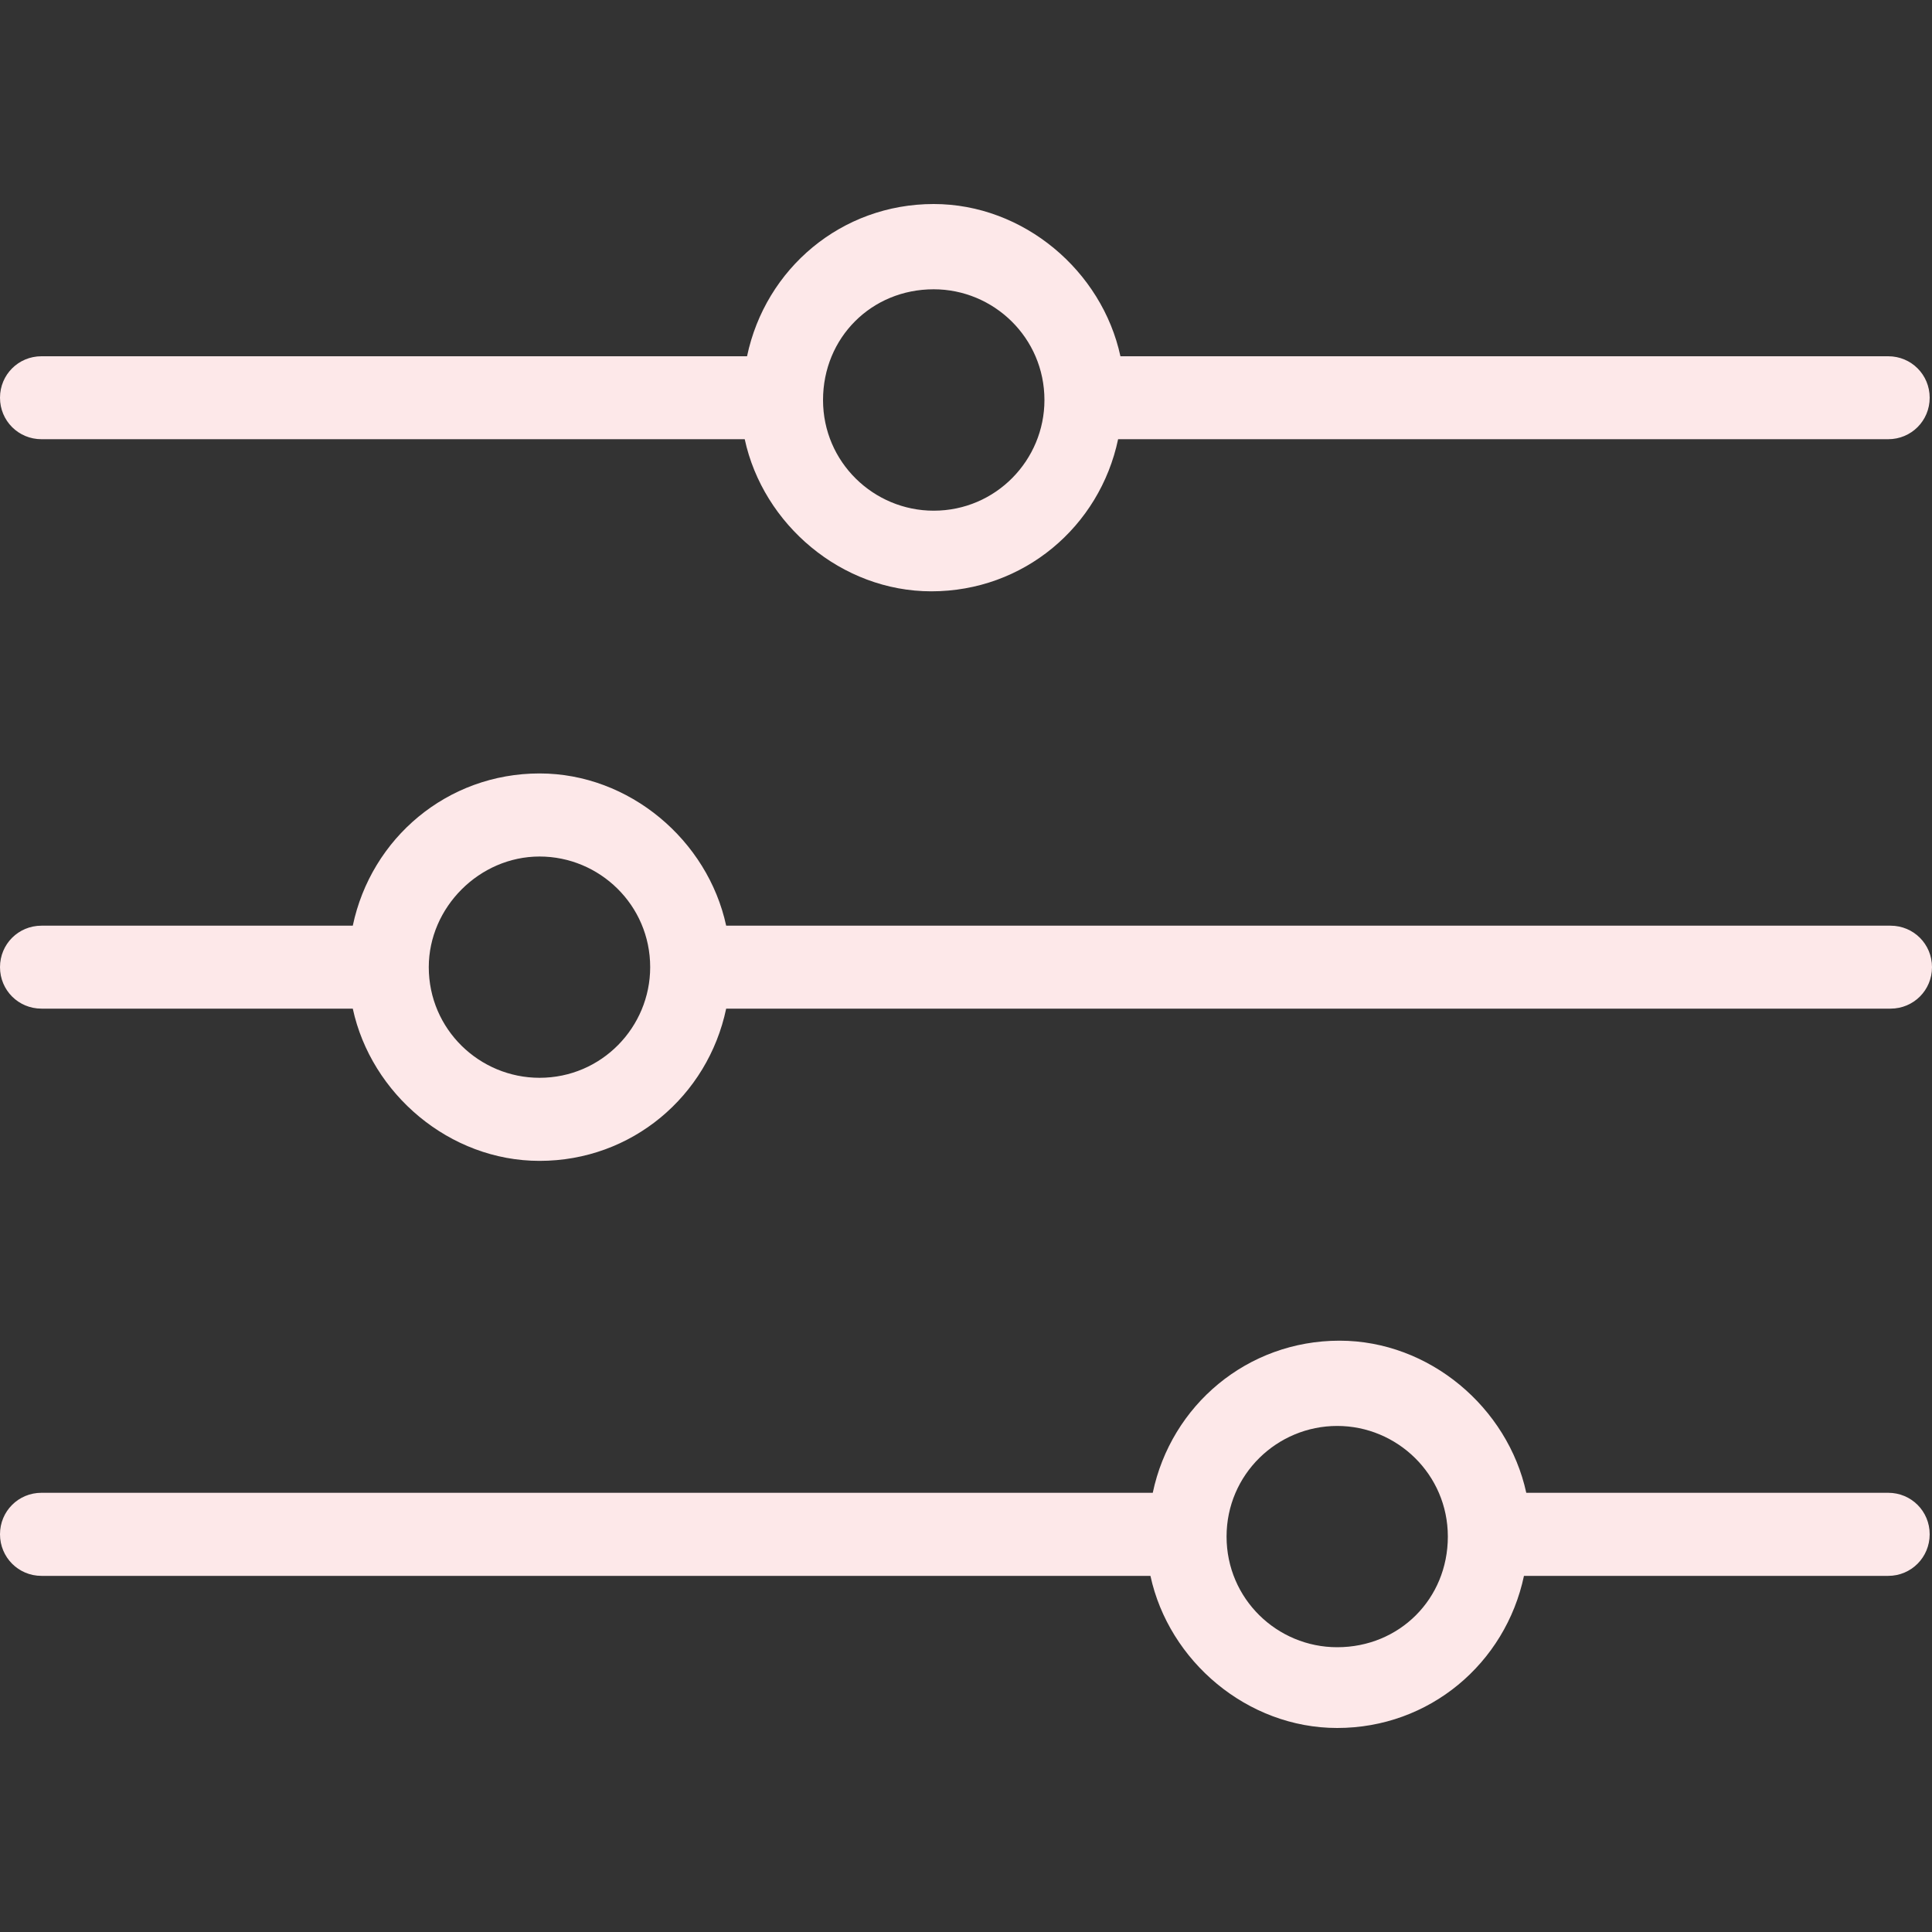 <svg width="15" height="15" viewBox="0 0 15 15" fill="none" xmlns="http://www.w3.org/2000/svg">
<rect x="0" y="0" width="15" height="15" fill="#333333" stroke="none"/>
<g clip-path="url(#clip0)">
<path d="M14.66 2.766H8.699C8.556 2.103 7.947 1.584 7.249 1.584C6.533 1.584 5.943 2.085 5.8 2.766H0.322C0.143 2.766 0 2.909 0 3.088C0 3.267 0.143 3.41 0.322 3.41H5.782C5.925 4.072 6.533 4.591 7.231 4.591C7.947 4.591 8.538 4.09 8.681 3.41H14.66C14.839 3.41 14.982 3.267 14.982 3.088C14.982 2.909 14.839 2.766 14.66 2.766ZM7.249 3.965C6.784 3.965 6.39 3.589 6.39 3.106C6.39 2.622 6.766 2.246 7.249 2.246C7.715 2.246 8.109 2.622 8.109 3.106C8.109 3.571 7.733 3.965 7.249 3.965Z" fill="#FDE8E9"/>
<path d="M14.678 7.187H5.638C5.495 6.524 4.887 6.005 4.189 6.005C3.473 6.005 2.882 6.507 2.739 7.187H0.322C0.143 7.187 0 7.33 0 7.509C0 7.688 0.143 7.831 0.322 7.831H2.739C2.882 8.493 3.49 9.013 4.189 9.013C4.905 9.013 5.495 8.511 5.638 7.831H14.678C14.857 7.831 15 7.688 15 7.509C15 7.33 14.857 7.187 14.678 7.187ZM4.189 8.368C3.723 8.368 3.329 7.992 3.329 7.509C3.329 7.044 3.723 6.65 4.189 6.65C4.654 6.65 5.048 7.026 5.048 7.509C5.048 7.974 4.672 8.368 4.189 8.368Z" fill="#FDE8E9"/>
<path d="M14.66 11.59H11.85C11.706 10.928 11.098 10.409 10.4 10.409C9.684 10.409 9.093 10.91 8.95 11.59H0.322C0.143 11.59 0 11.733 0 11.912C0 12.091 0.143 12.235 0.322 12.235H8.932C9.075 12.897 9.684 13.416 10.382 13.416C11.098 13.416 11.688 12.915 11.832 12.235H14.66C14.839 12.235 14.982 12.091 14.982 11.912C14.982 11.733 14.839 11.59 14.66 11.59ZM10.382 12.789C9.916 12.789 9.523 12.414 9.523 11.93C9.523 11.447 9.916 11.071 10.382 11.071C10.847 11.071 11.241 11.447 11.241 11.93C11.241 12.414 10.865 12.789 10.382 12.789Z" fill="#FDE8E9"/>
</g>
<defs>
<clipPath id="clip0">
<rect width="15" height="15" fill="white"/>
</clipPath>
</defs>
</svg>

